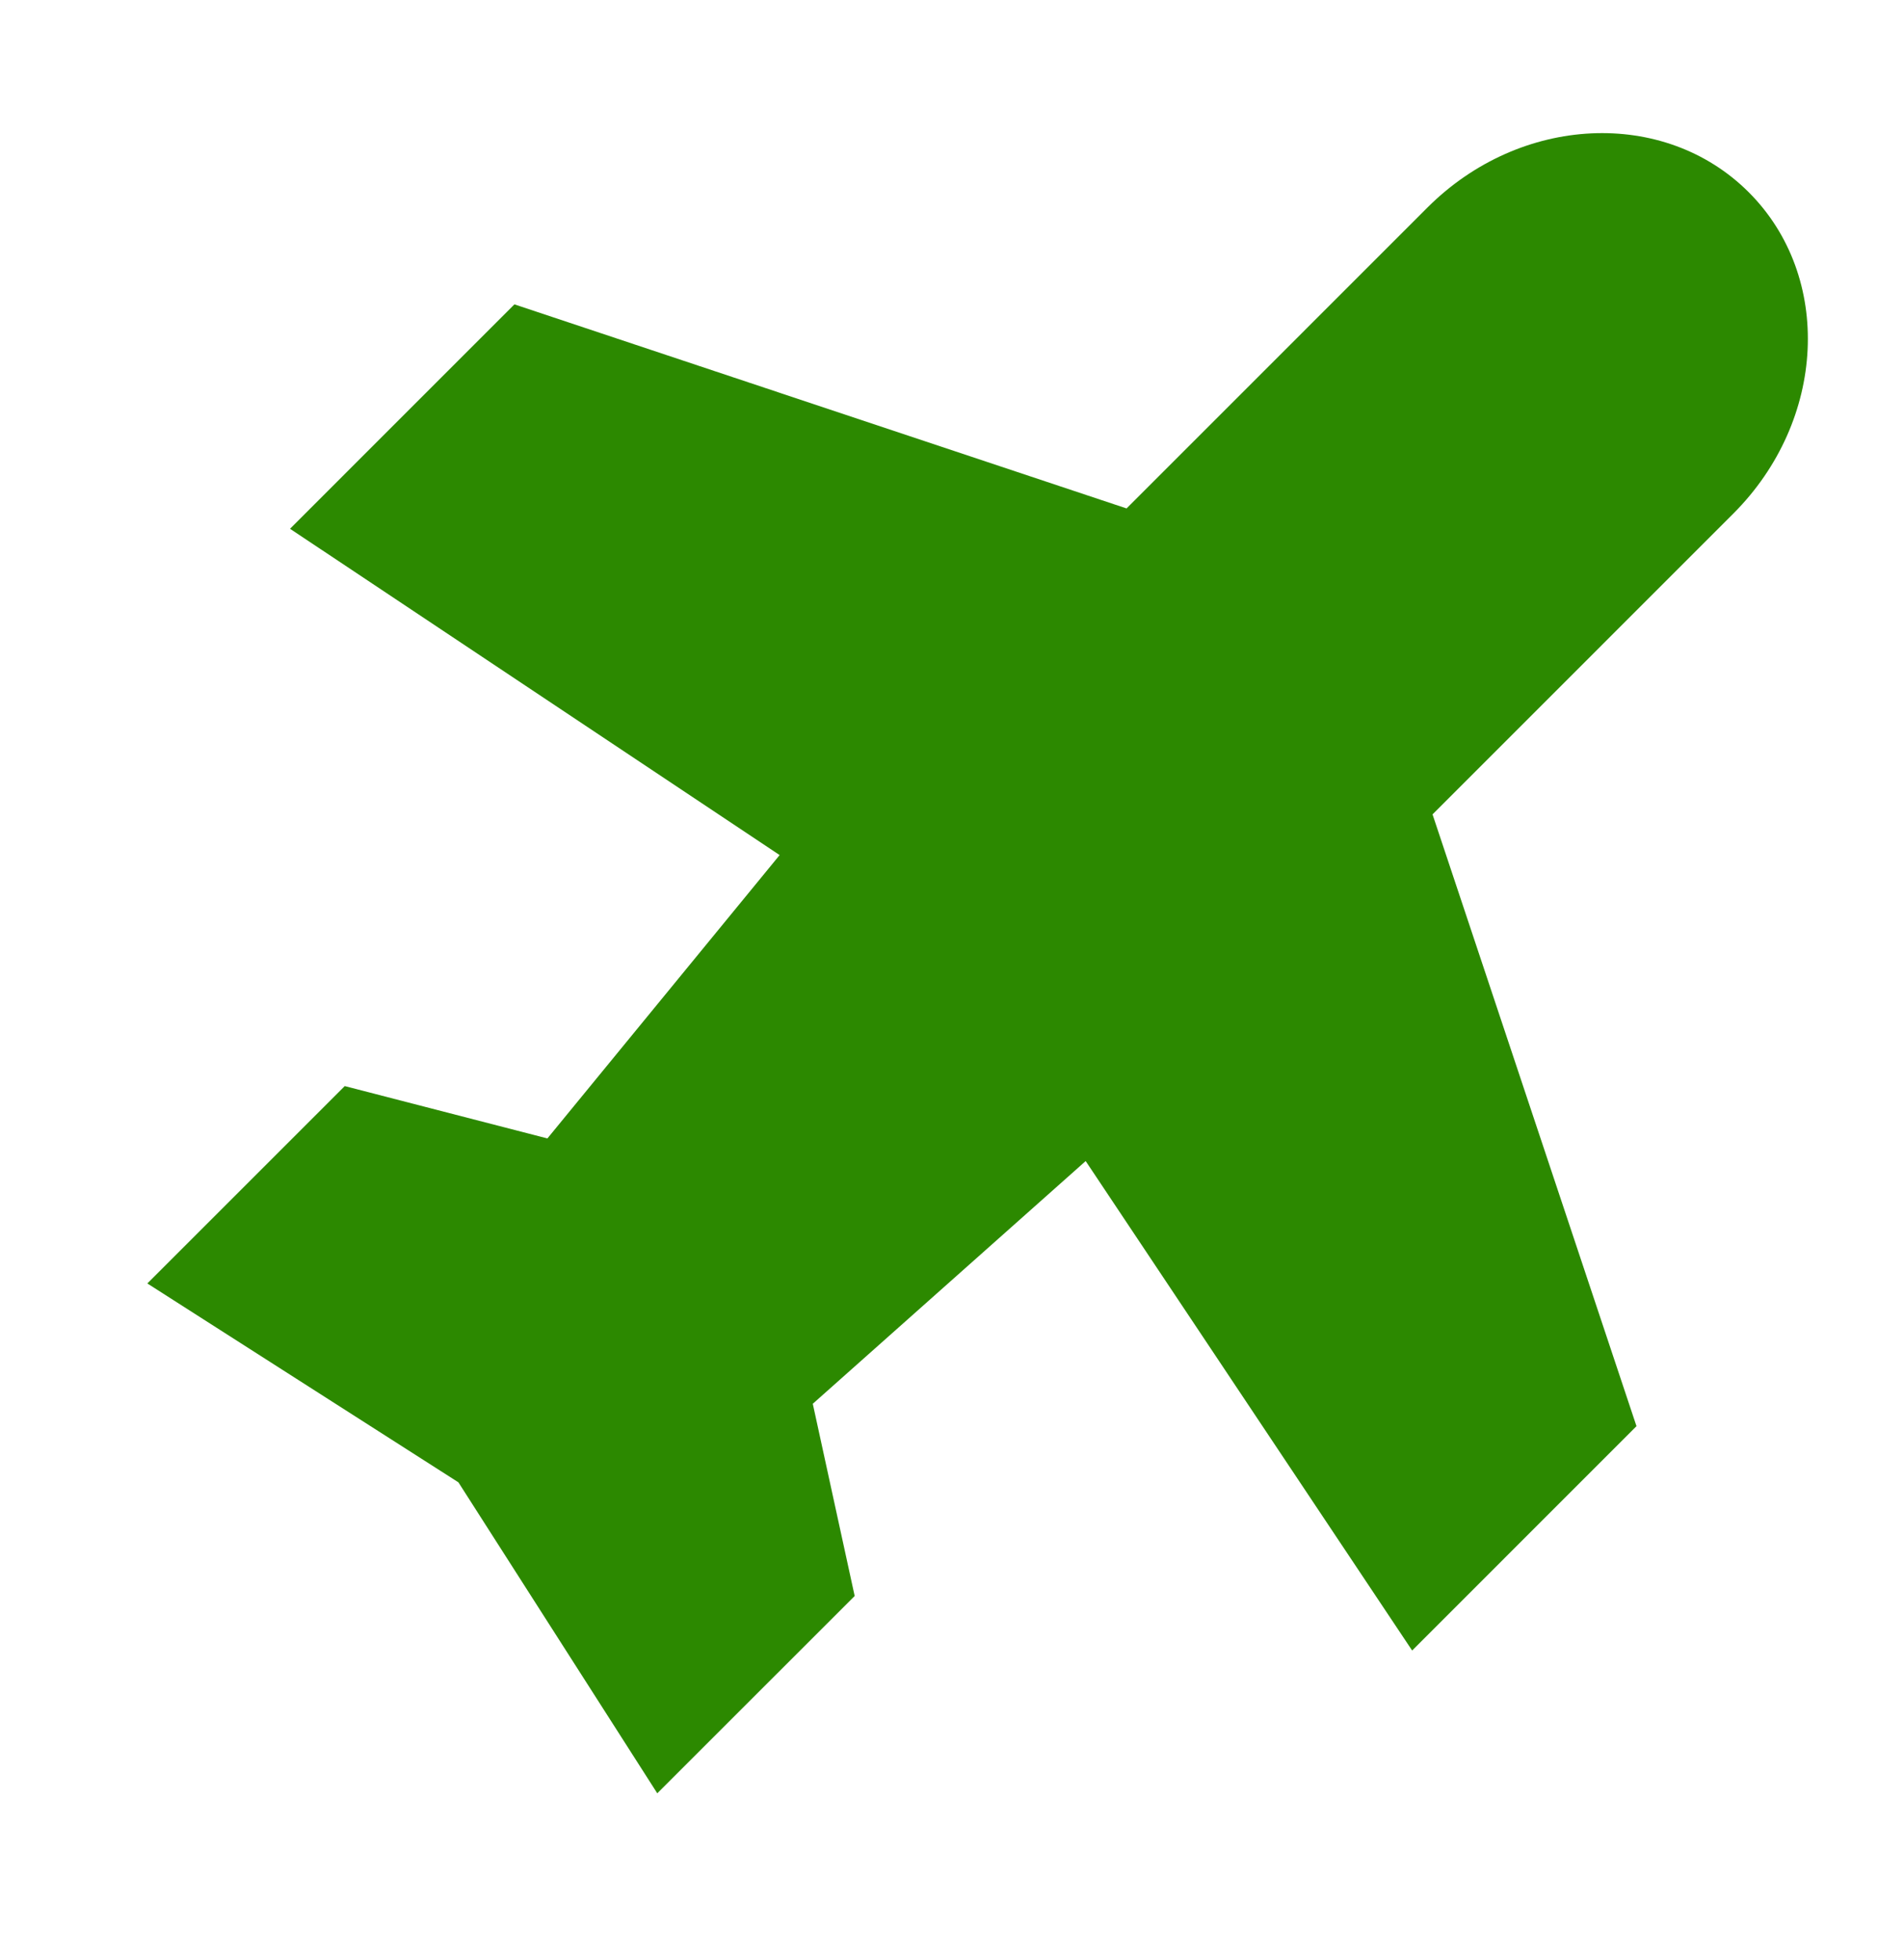 <svg width="34" height="35" viewBox="0 0 34 35" fill="none" xmlns="http://www.w3.org/2000/svg">
<path d="M19.387 20.737L14.514 25.072L15.262 28.505L11.737 32.029L8.186 26.475L2.631 22.923L6.156 19.398L9.775 20.333L13.922 15.272L5.179 9.444L9.186 5.436L20.117 9.081L25.49 3.707C27.149 2.047 29.719 1.925 31.228 3.434C32.736 4.943 32.613 7.511 30.954 9.171L25.581 14.545L29.223 25.472L25.217 29.479L19.387 20.737Z" fill="#2C8900"/>
</svg>

